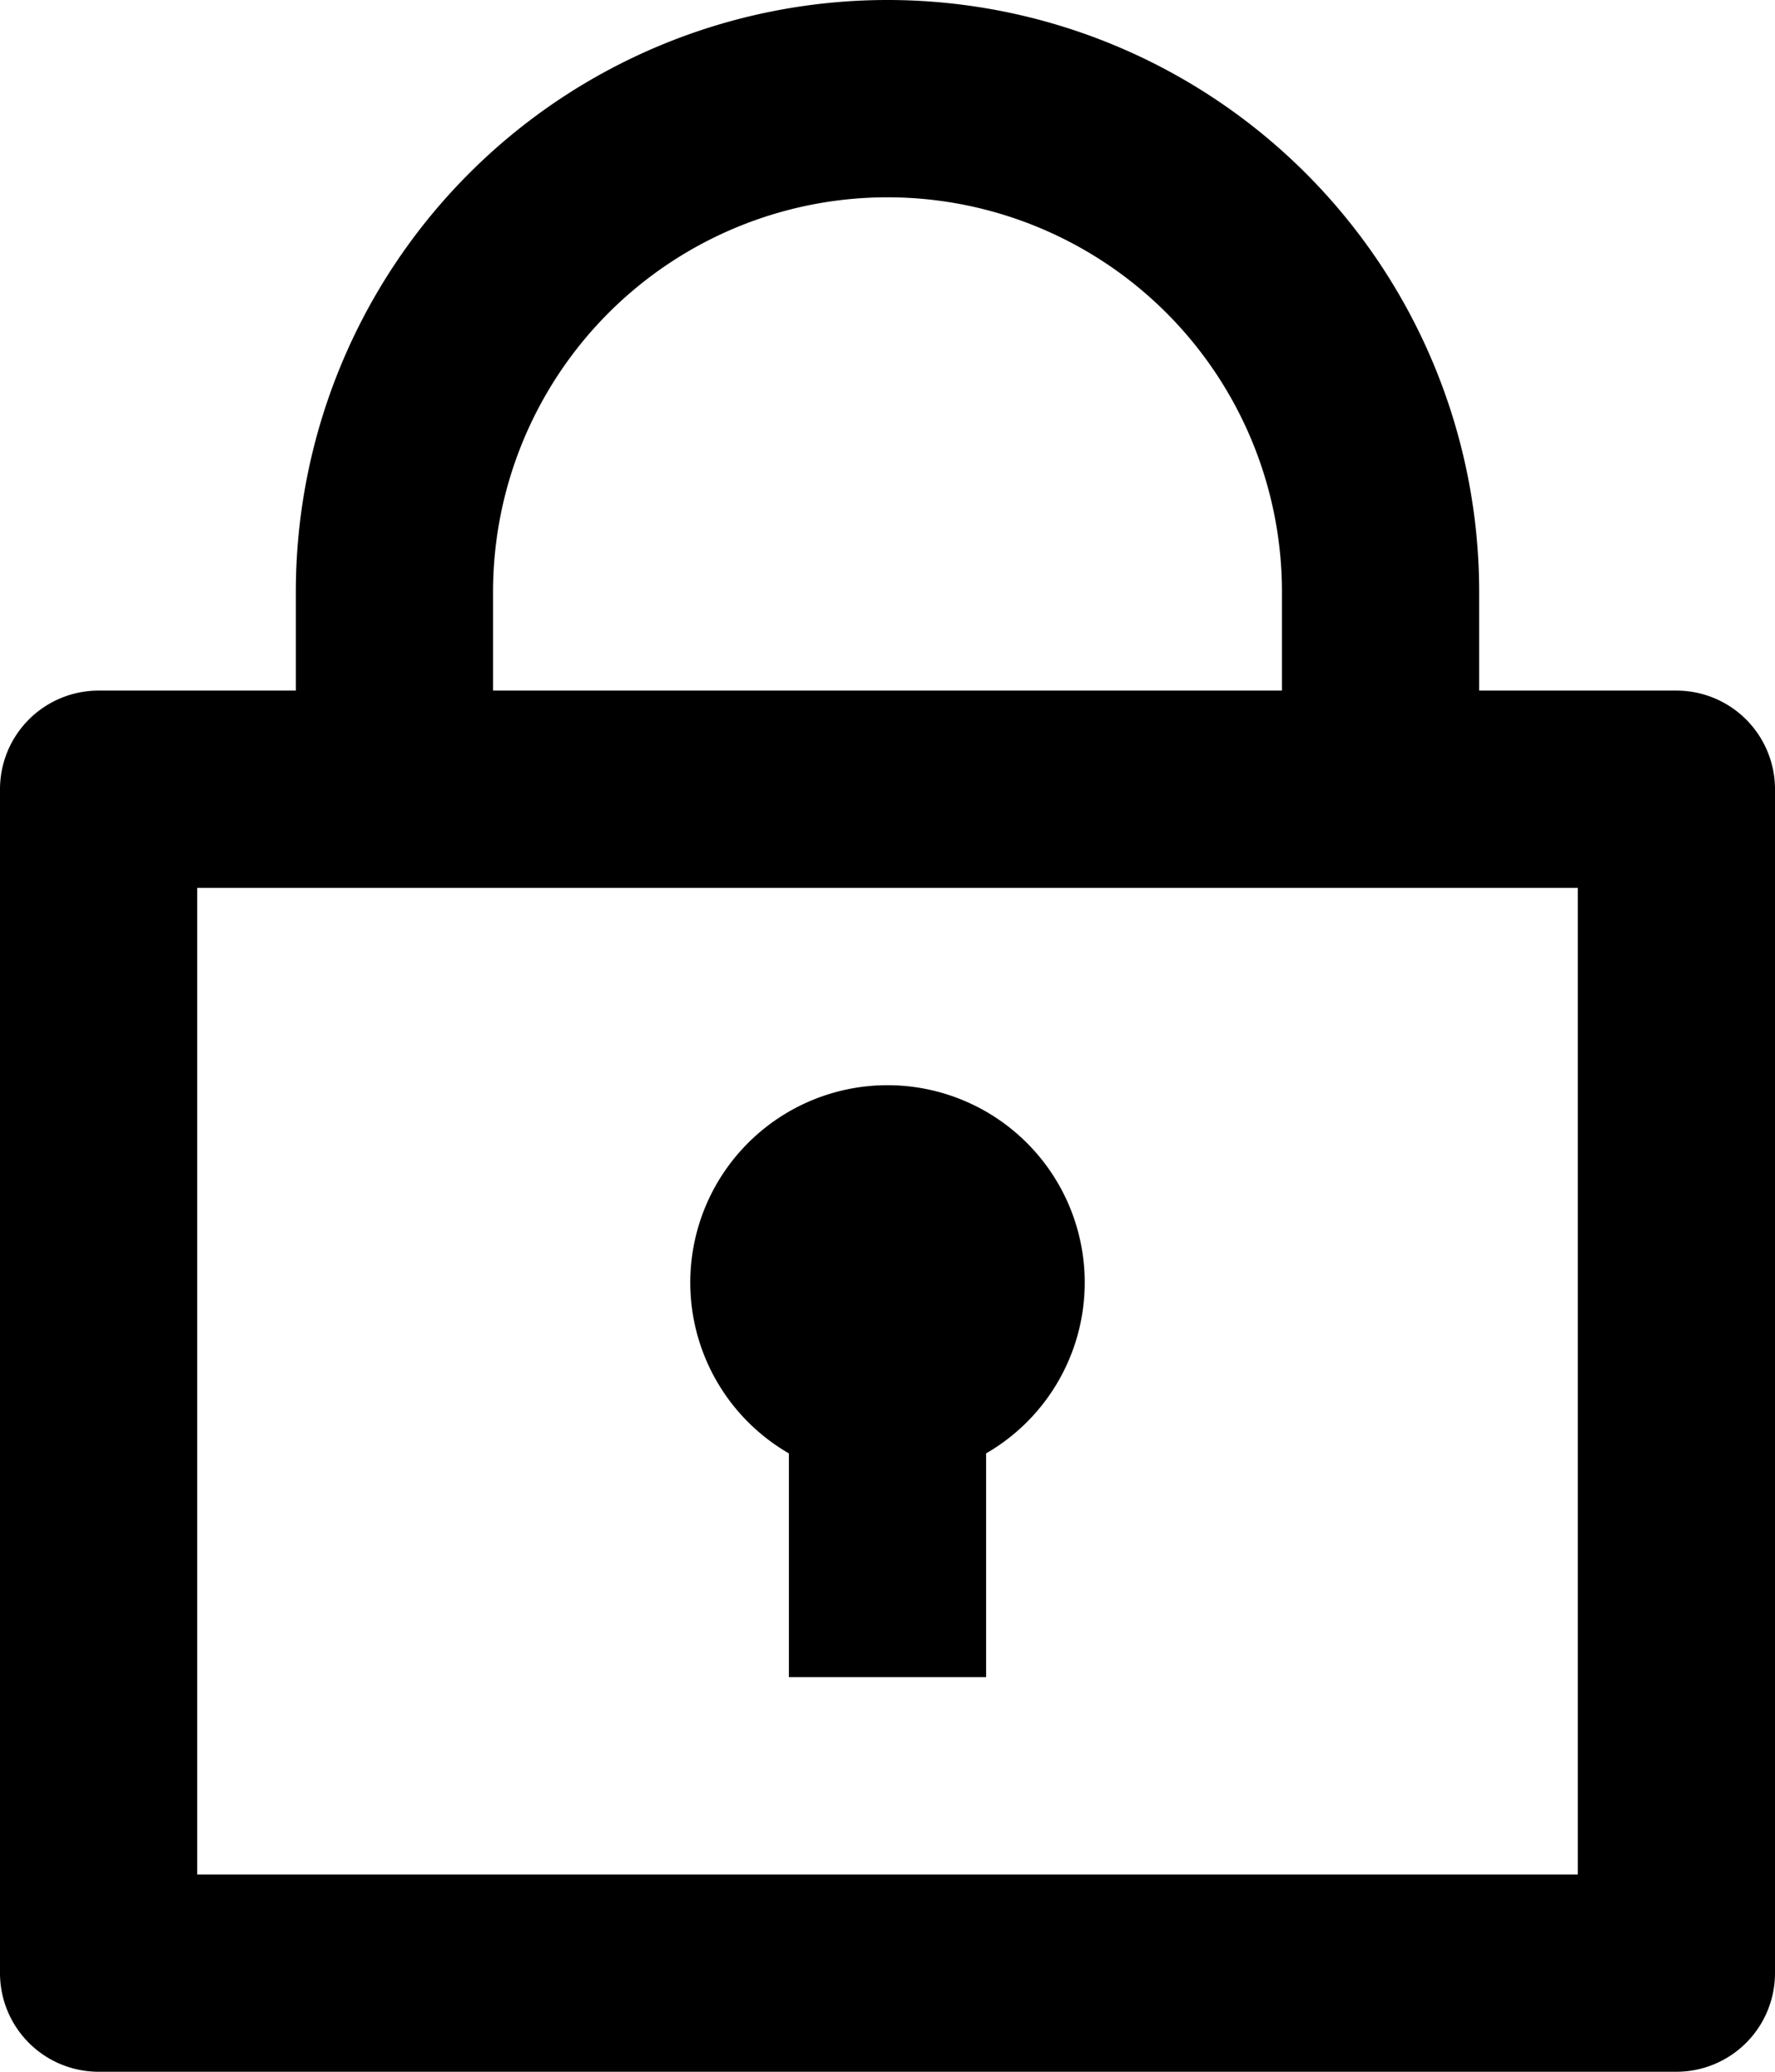<svg xmlns="http://www.w3.org/2000/svg" viewBox="3 1 18 21">
    <g>
        <path fill="none" d="M0 0h24v24H0z"/>
        <path d="M6 8V7a6 6 0 1 1 12 0v1h2a1 1 0 0 1 1 1v12a1 1 0 0 1-1 1H4a1 1 0 0 1-1-1V9a1 1 0 0 1 1-1h2zm13 2H5v10h14V10zm-8 5.732a2 2 0 1 1 2 0V18h-2v-2.268zM8 8h8V7a4 4 0 1 0-8 0v1z"/>
    </g>
</svg>